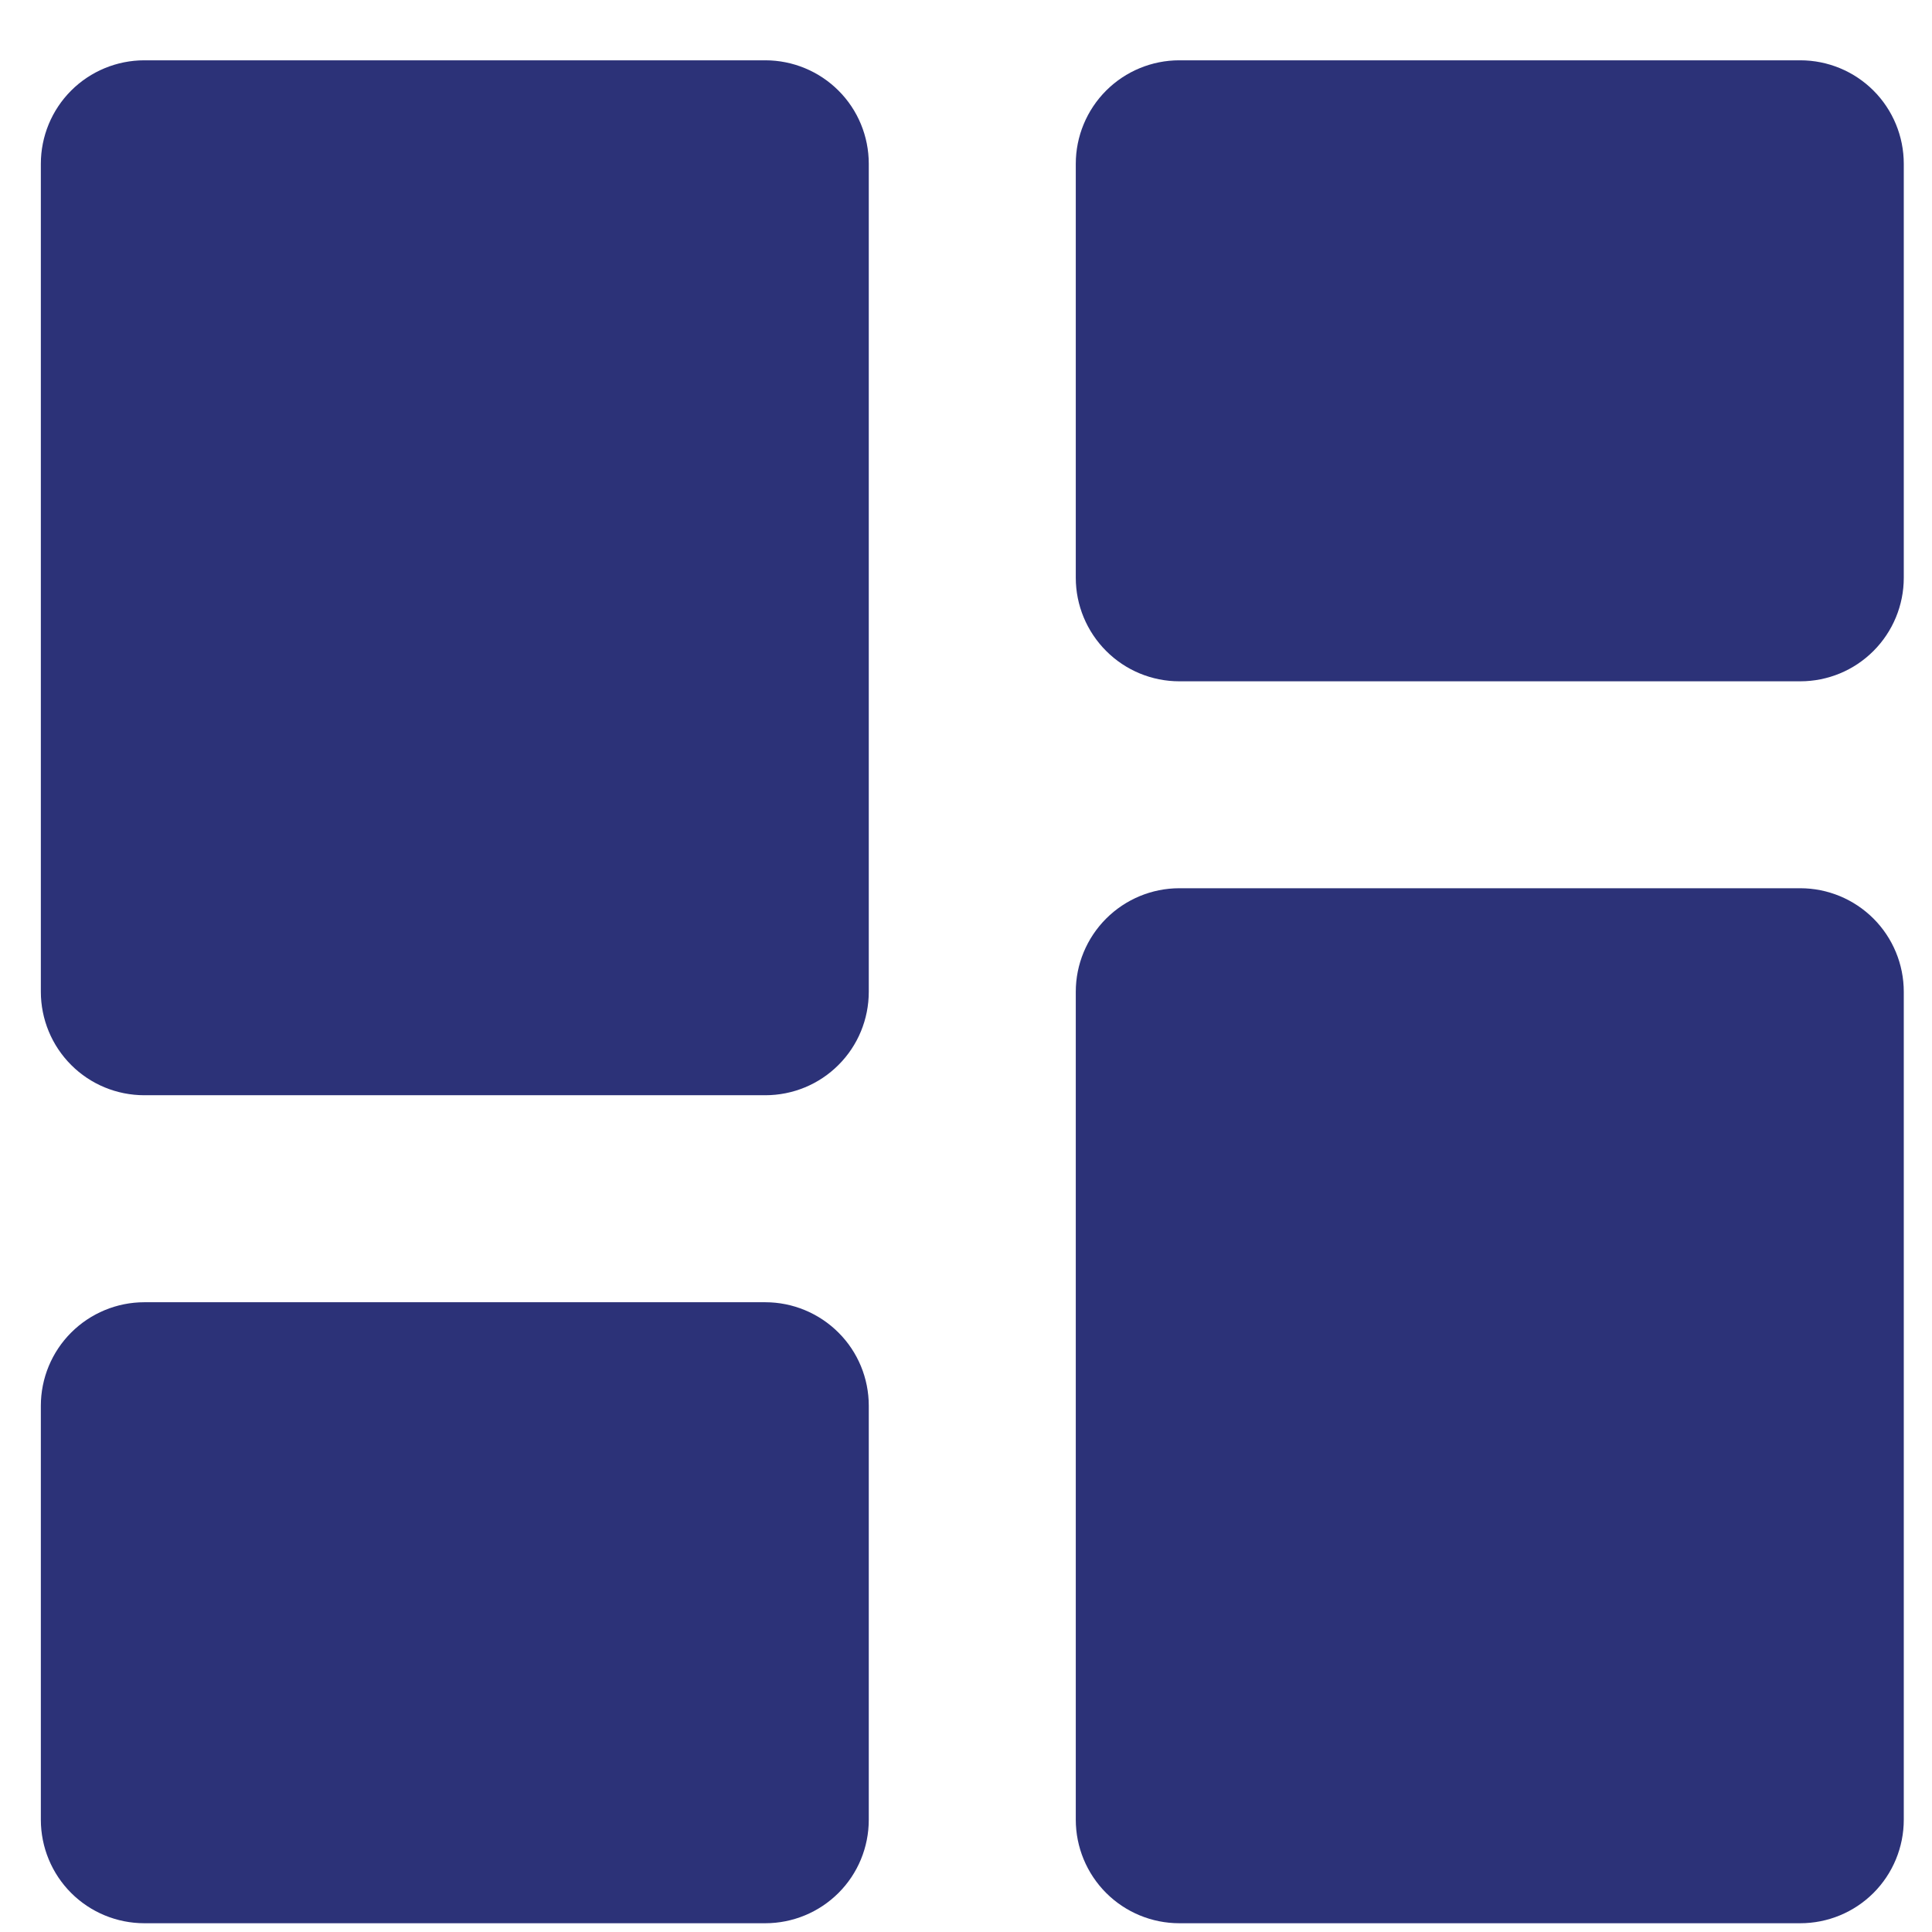 <svg width="28" height="28" viewBox="0 0 28 28" fill="none" xmlns="http://www.w3.org/2000/svg">
<path d="M0.592 14.373C0.592 14.771 0.75 15.153 1.031 15.434C1.312 15.716 1.694 15.873 2.092 15.873H11.091C11.489 15.873 11.871 15.716 12.152 15.434C12.434 15.153 12.591 14.771 12.591 14.373V2.374C12.591 1.976 12.434 1.594 12.152 1.313C11.871 1.032 11.489 0.874 11.091 0.874H2.092C1.694 0.874 1.312 1.032 1.031 1.313C0.75 1.594 0.592 1.976 0.592 2.374V14.373ZM0.592 26.373C0.592 26.771 0.75 27.153 1.031 27.434C1.312 27.715 1.694 27.873 2.092 27.873H11.091C11.489 27.873 11.871 27.715 12.152 27.434C12.434 27.153 12.591 26.771 12.591 26.373V20.373C12.591 19.976 12.434 19.594 12.152 19.313C11.871 19.032 11.489 18.873 11.091 18.873H2.092C1.694 18.873 1.312 19.032 1.031 19.313C0.75 19.594 0.592 19.976 0.592 20.373V26.373ZM15.591 26.373C15.591 26.771 15.75 27.153 16.031 27.434C16.312 27.715 16.694 27.873 17.091 27.873H26.091C26.489 27.873 26.871 27.715 27.152 27.434C27.433 27.153 27.591 26.771 27.591 26.373V14.373C27.591 13.976 27.433 13.594 27.152 13.313C26.871 13.032 26.489 12.873 26.091 12.873H17.091C16.694 12.873 16.312 13.032 16.031 13.313C15.75 13.594 15.591 13.976 15.591 14.373V26.373ZM17.091 0.874C16.694 0.874 16.312 1.032 16.031 1.313C15.75 1.594 15.591 1.976 15.591 2.374V8.374C15.591 8.771 15.75 9.153 16.031 9.434C16.312 9.716 16.694 9.874 17.091 9.874H26.091C26.489 9.874 26.871 9.716 27.152 9.434C27.433 9.153 27.591 8.771 27.591 8.374V2.374C27.591 1.976 27.433 1.594 27.152 1.313C26.871 1.032 26.489 0.874 26.091 0.874H17.091Z" fill="#2C3278"/>
</svg>
